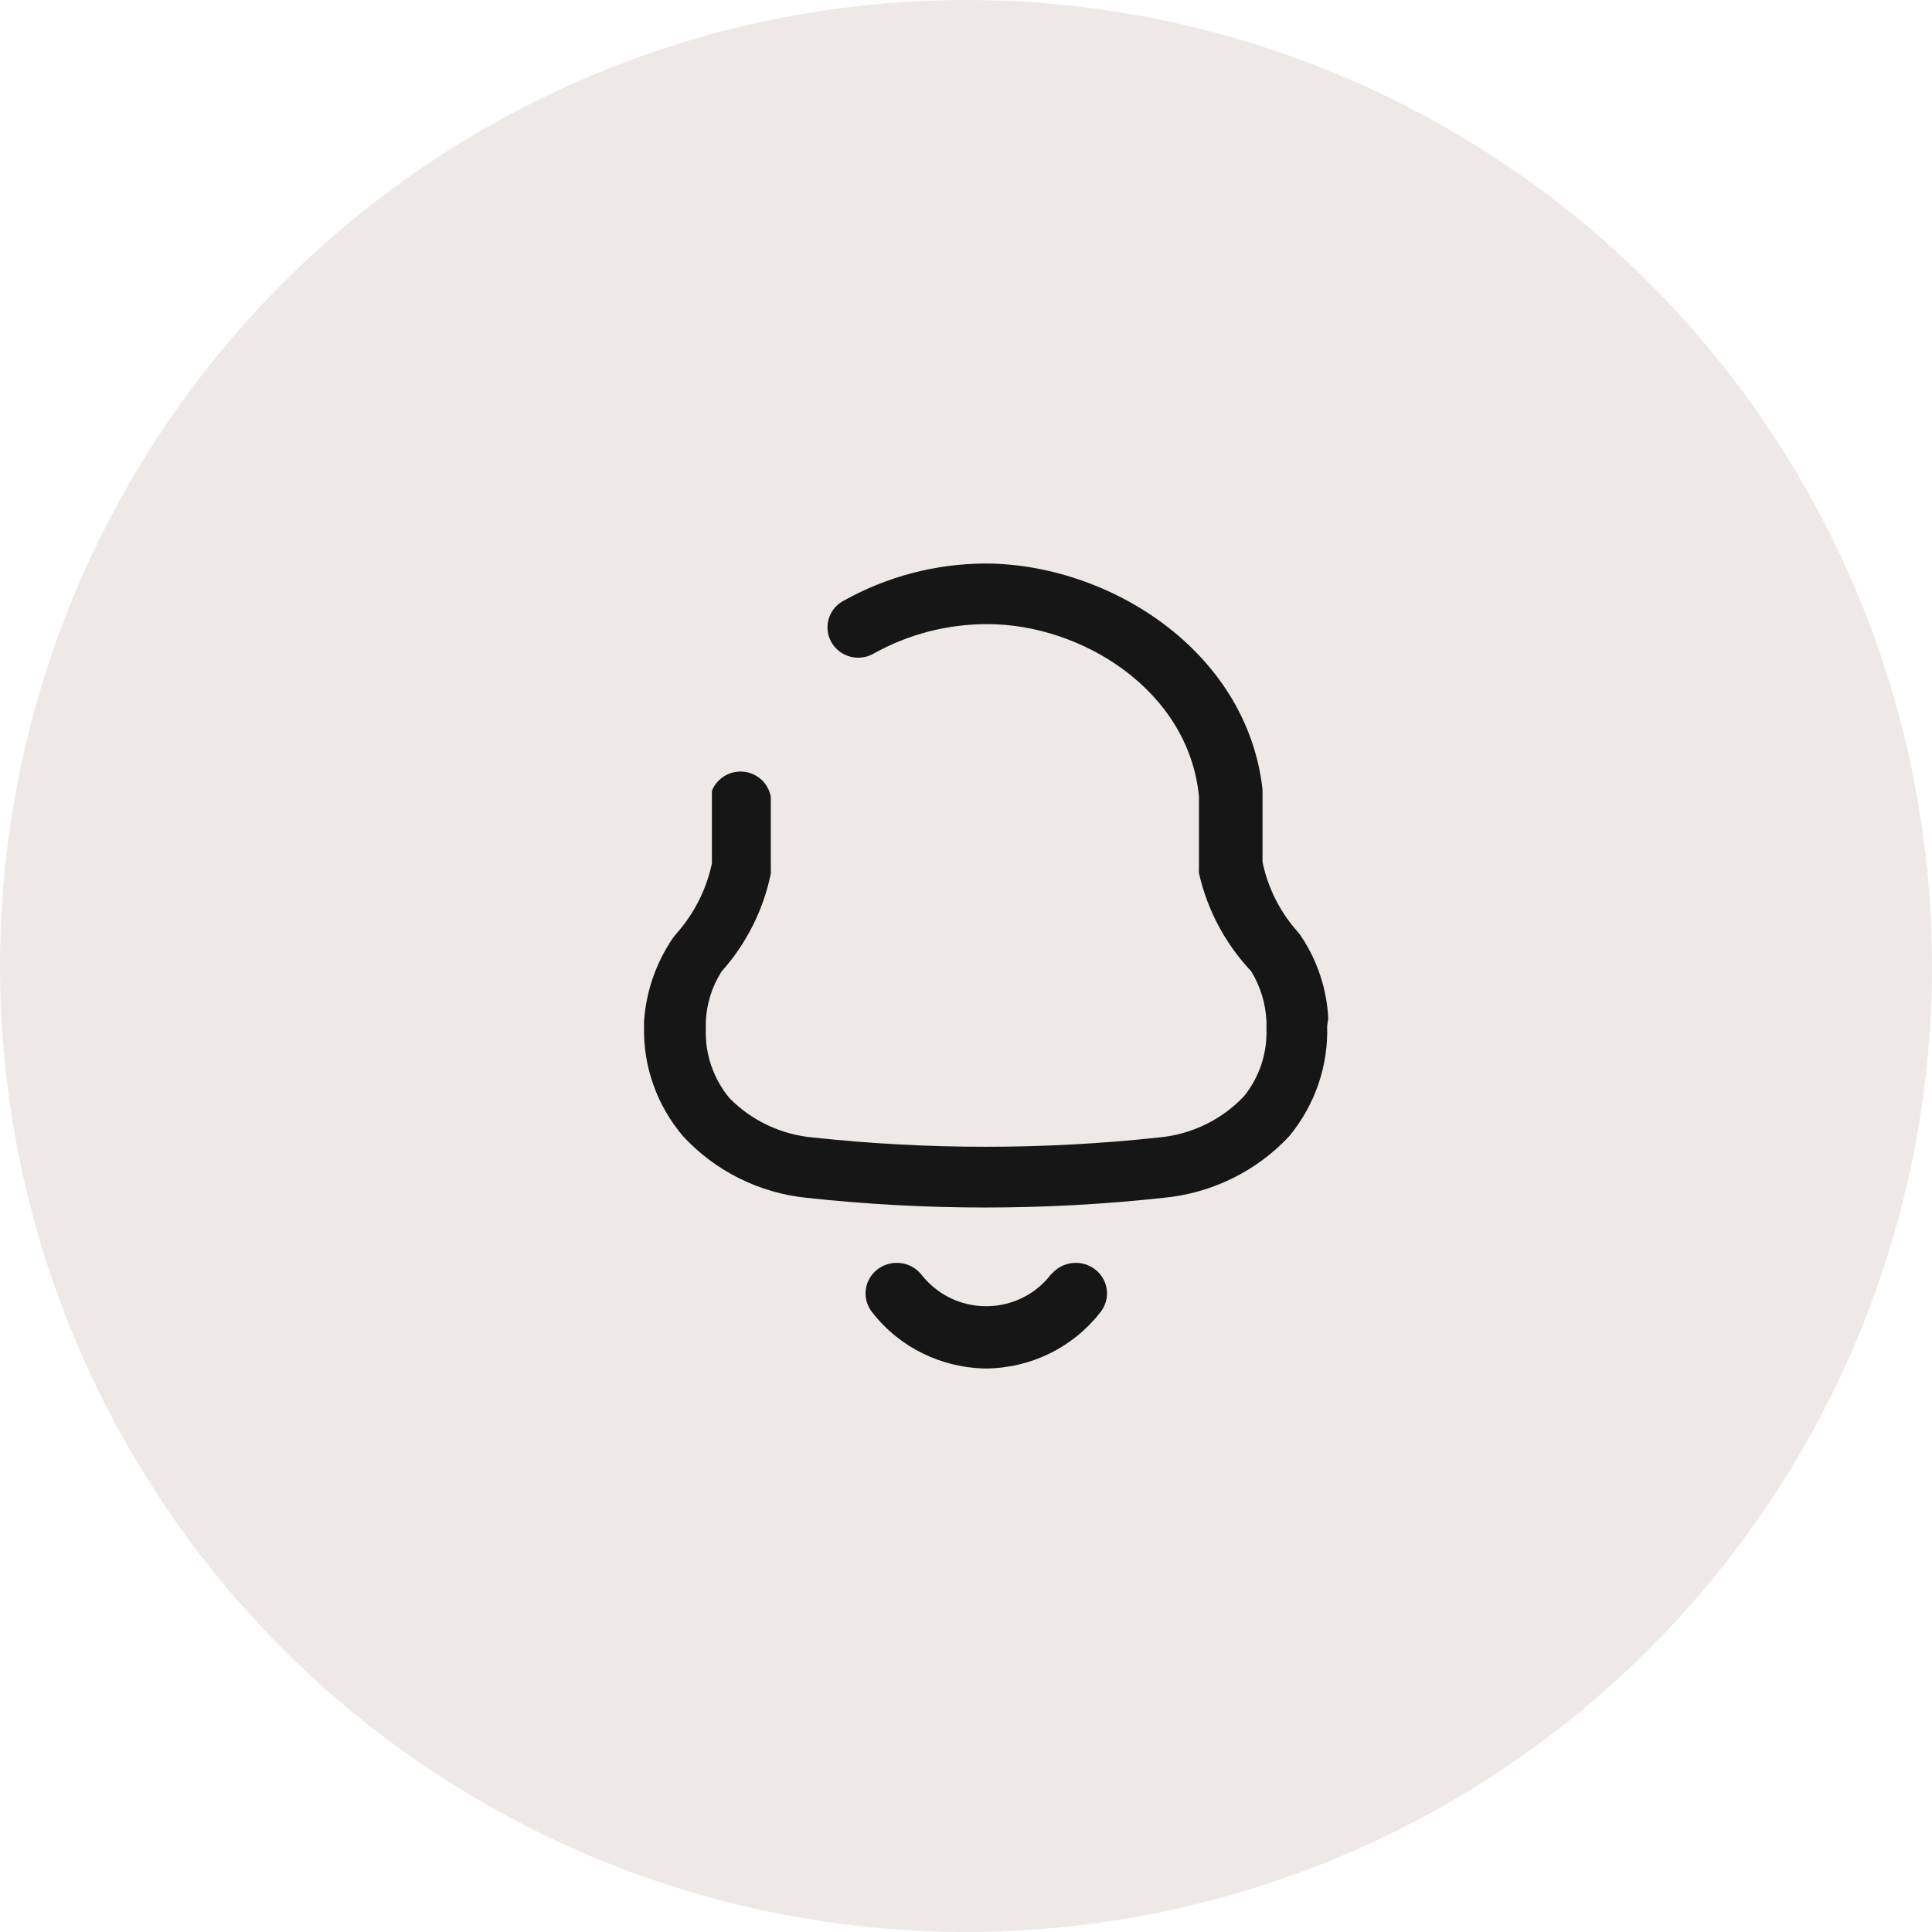 <svg width="48" height="48" viewBox="0 0 48 48" fill="none" xmlns="http://www.w3.org/2000/svg">
<circle cx="24" cy="24" r="24" fill="#EEE9E6"/>
<path fill-rule="evenodd" clip-rule="evenodd" d="M32.326 23.262C32.732 23.87 32.965 24.575 33 25.302L32.973 25.486C33.004 26.482 32.67 27.454 32.033 28.226C31.219 29.1 30.107 29.646 28.91 29.759C25.962 30.081 22.986 30.081 20.038 29.759C18.858 29.638 17.766 29.093 16.968 28.226C16.321 27.465 15.977 26.497 16.001 25.504V25.381C16.05 24.632 16.301 23.91 16.729 23.289L16.8 23.201C17.244 22.703 17.55 22.1 17.687 21.45V20.697V19.647C17.813 19.331 18.138 19.137 18.48 19.173C18.822 19.21 19.097 19.469 19.151 19.804V20.68V21.608C19.154 21.64 19.154 21.672 19.151 21.704C18.966 22.607 18.544 23.447 17.926 24.138C17.689 24.512 17.554 24.94 17.536 25.381V25.574C17.516 26.194 17.724 26.8 18.122 27.281C18.672 27.842 19.409 28.19 20.198 28.261C23.052 28.568 25.931 28.568 28.786 28.261C29.596 28.188 30.351 27.823 30.906 27.237C31.284 26.768 31.482 26.182 31.465 25.582V25.381C31.447 24.939 31.316 24.508 31.084 24.129C30.441 23.446 29.994 22.606 29.788 21.695C29.785 21.663 29.785 21.631 29.788 21.599V20.662V19.787C29.531 17.143 26.861 15.506 24.536 15.506C23.548 15.504 22.576 15.754 21.715 16.233C21.476 16.374 21.179 16.376 20.938 16.238C20.698 16.1 20.552 15.844 20.559 15.57C20.565 15.295 20.723 15.046 20.97 14.919C22.037 14.324 23.24 14.008 24.465 14C27.535 14 30.977 16.154 31.367 19.612V20.645V21.415C31.501 22.066 31.807 22.67 32.255 23.166C32.281 23.196 32.305 23.228 32.326 23.262ZM24.799 32.431C25.328 32.353 25.803 32.072 26.119 31.651H26.128C26.402 31.328 26.891 31.282 27.222 31.549C27.552 31.817 27.599 32.295 27.325 32.619C26.651 33.48 25.609 33.99 24.499 34C23.393 33.987 22.354 33.478 21.682 32.619C21.409 32.295 21.455 31.817 21.785 31.549C22.116 31.282 22.606 31.328 22.879 31.651C22.999 31.808 23.142 31.947 23.302 32.064C23.731 32.377 24.27 32.508 24.799 32.431Z" fill="#161616"/>
</svg>
